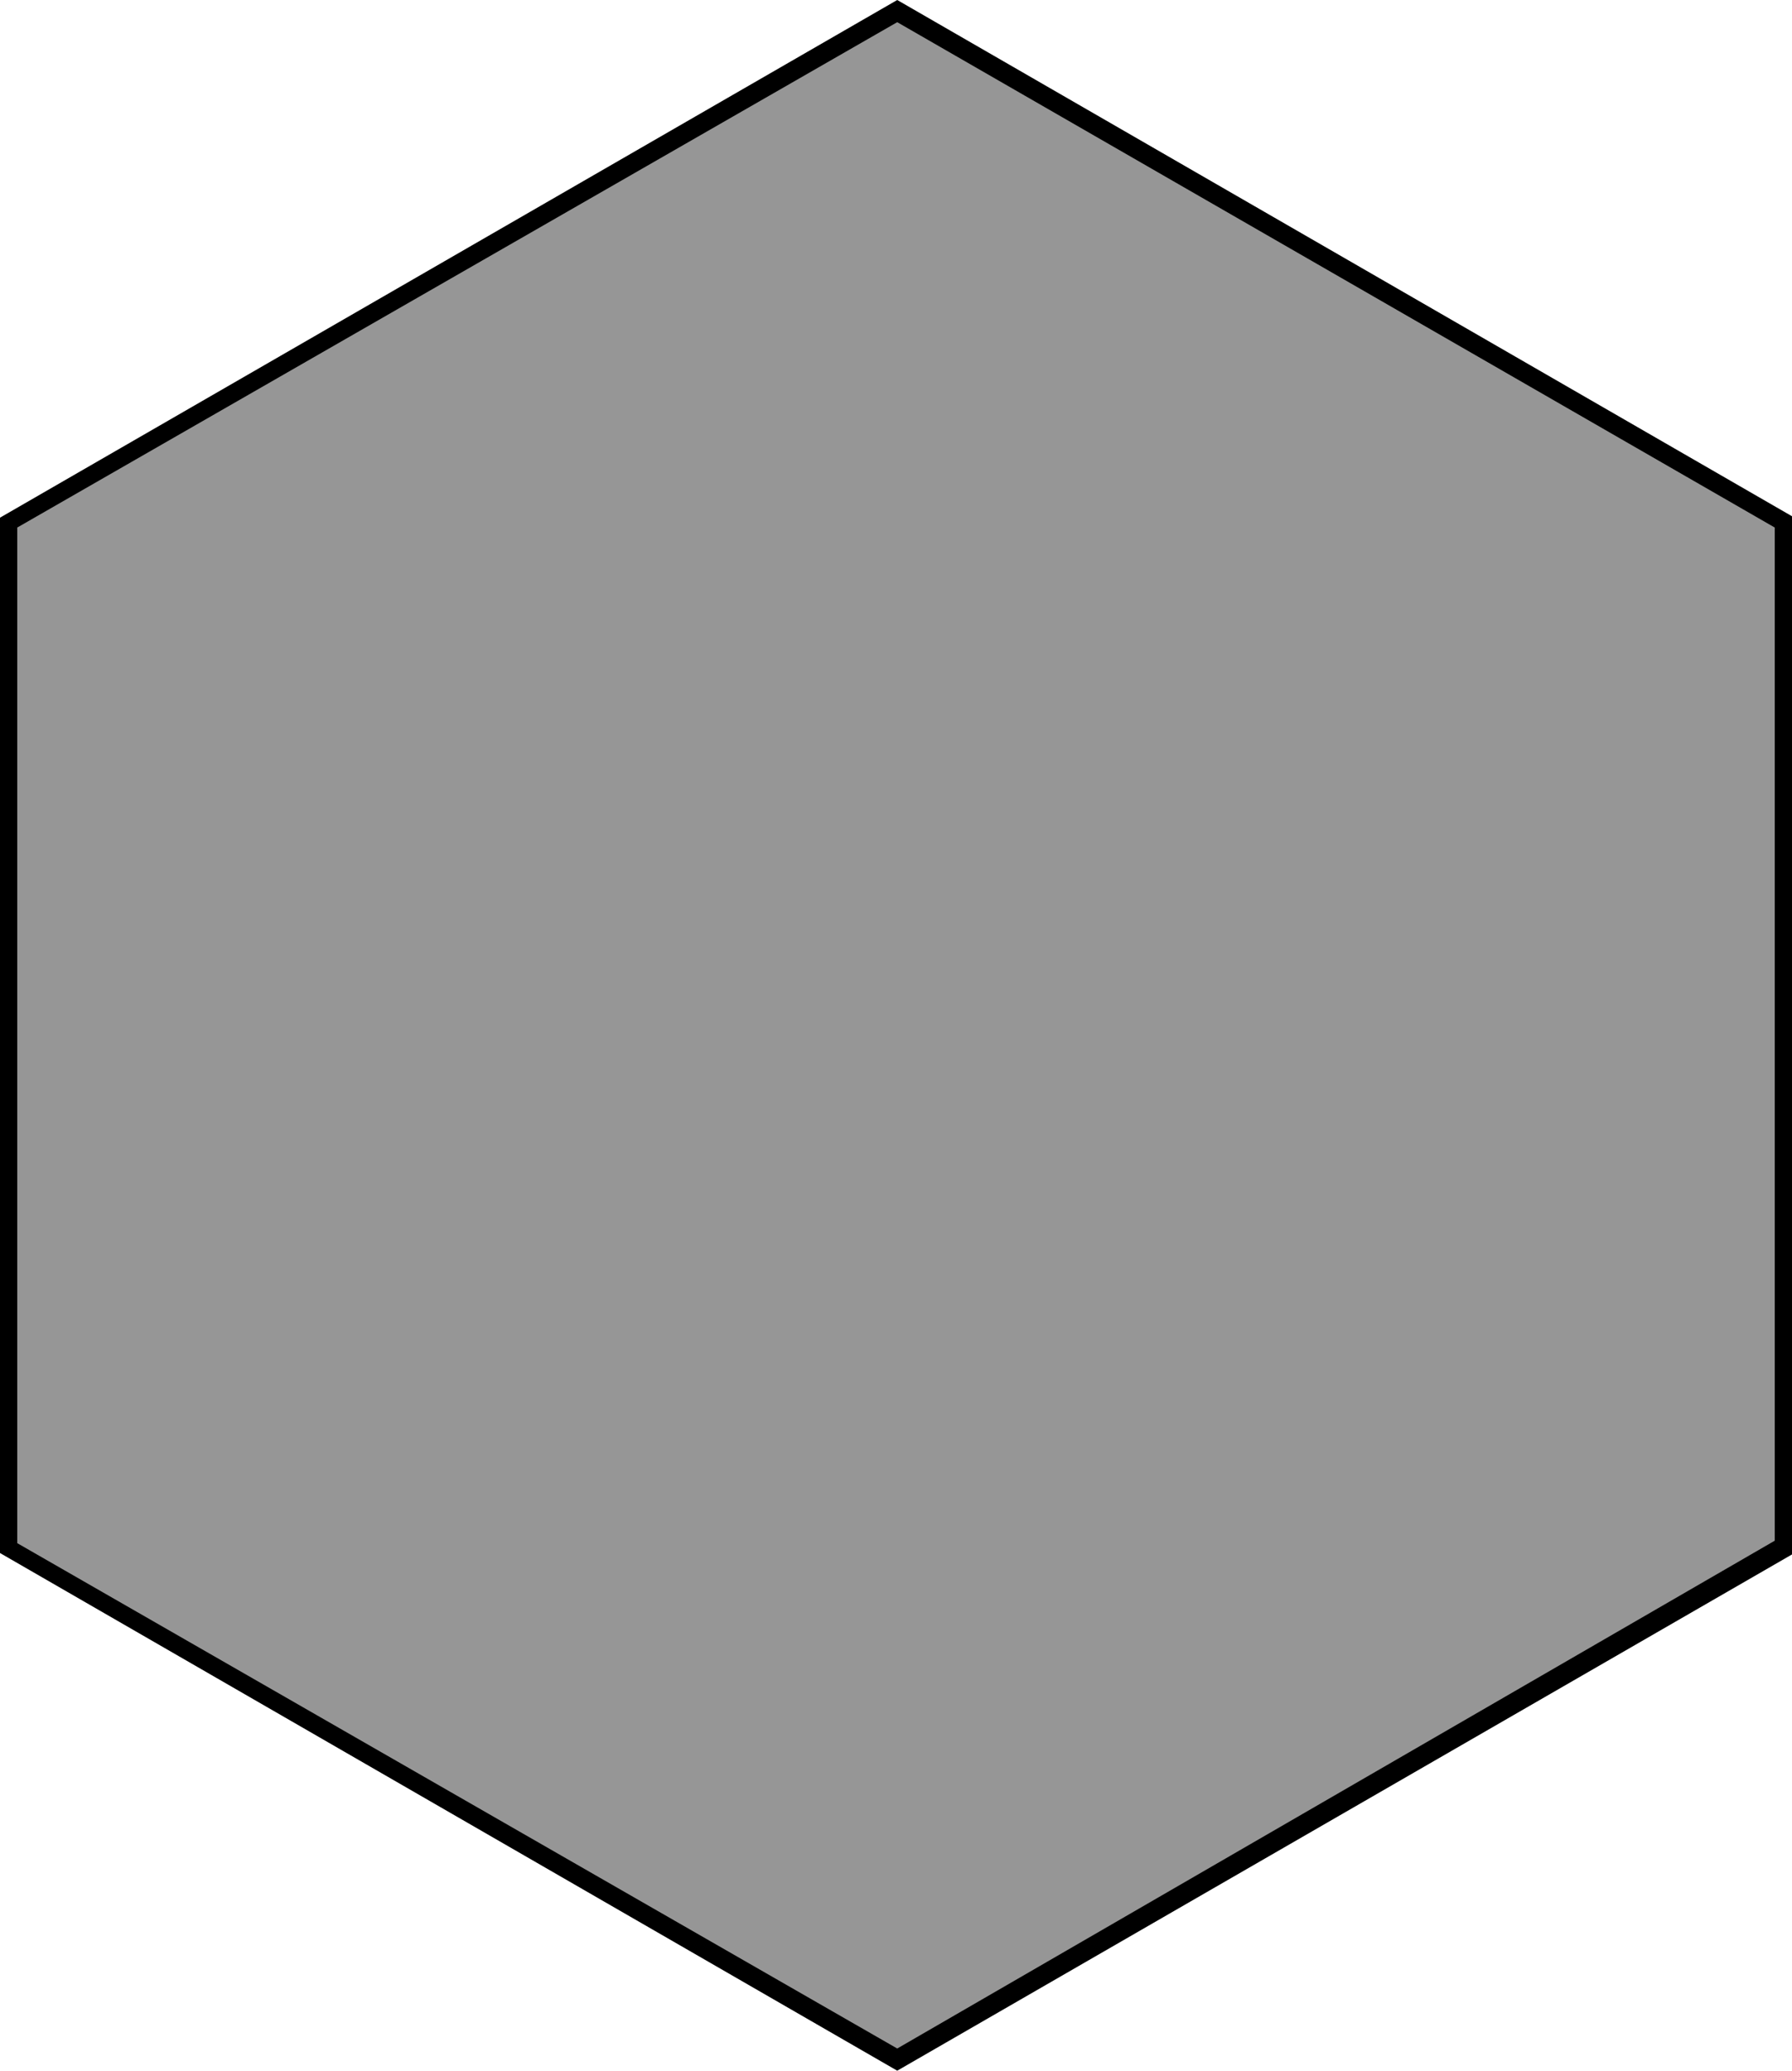 <?xml version="1.0" encoding="utf-8"?>
<!-- Generator: Adobe Illustrator 21.0.0, SVG Export Plug-In . SVG Version: 6.00 Build 0)  -->
<svg version="1.1" id="Vrstva_1" xmlns="http://www.w3.org/2000/svg" xmlns:xlink="http://www.w3.org/1999/xlink" x="0px" y="0px"
	 viewBox="0 0 72.7 84" style="enable-background:new 0 0 72.7 84;" xml:space="preserve">
<style type="text/css">
	.st0{fill:#969696;}
</style>
<g>
	<polygon class="st0" points="0.4,62.8 0.4,21.2 36.4,0.4 72.4,21.2 72.4,62.8 36.4,83.6 	"/>
	<path d="M36.4,0.9L72,21.4v41.1L36.4,83.1L0.7,62.6V21.4L36.4,0.9 M36.4,0L0,21v42l36.4,21l36.4-21V21L36.4,0L36.4,0z"/>
</g>
</svg>

